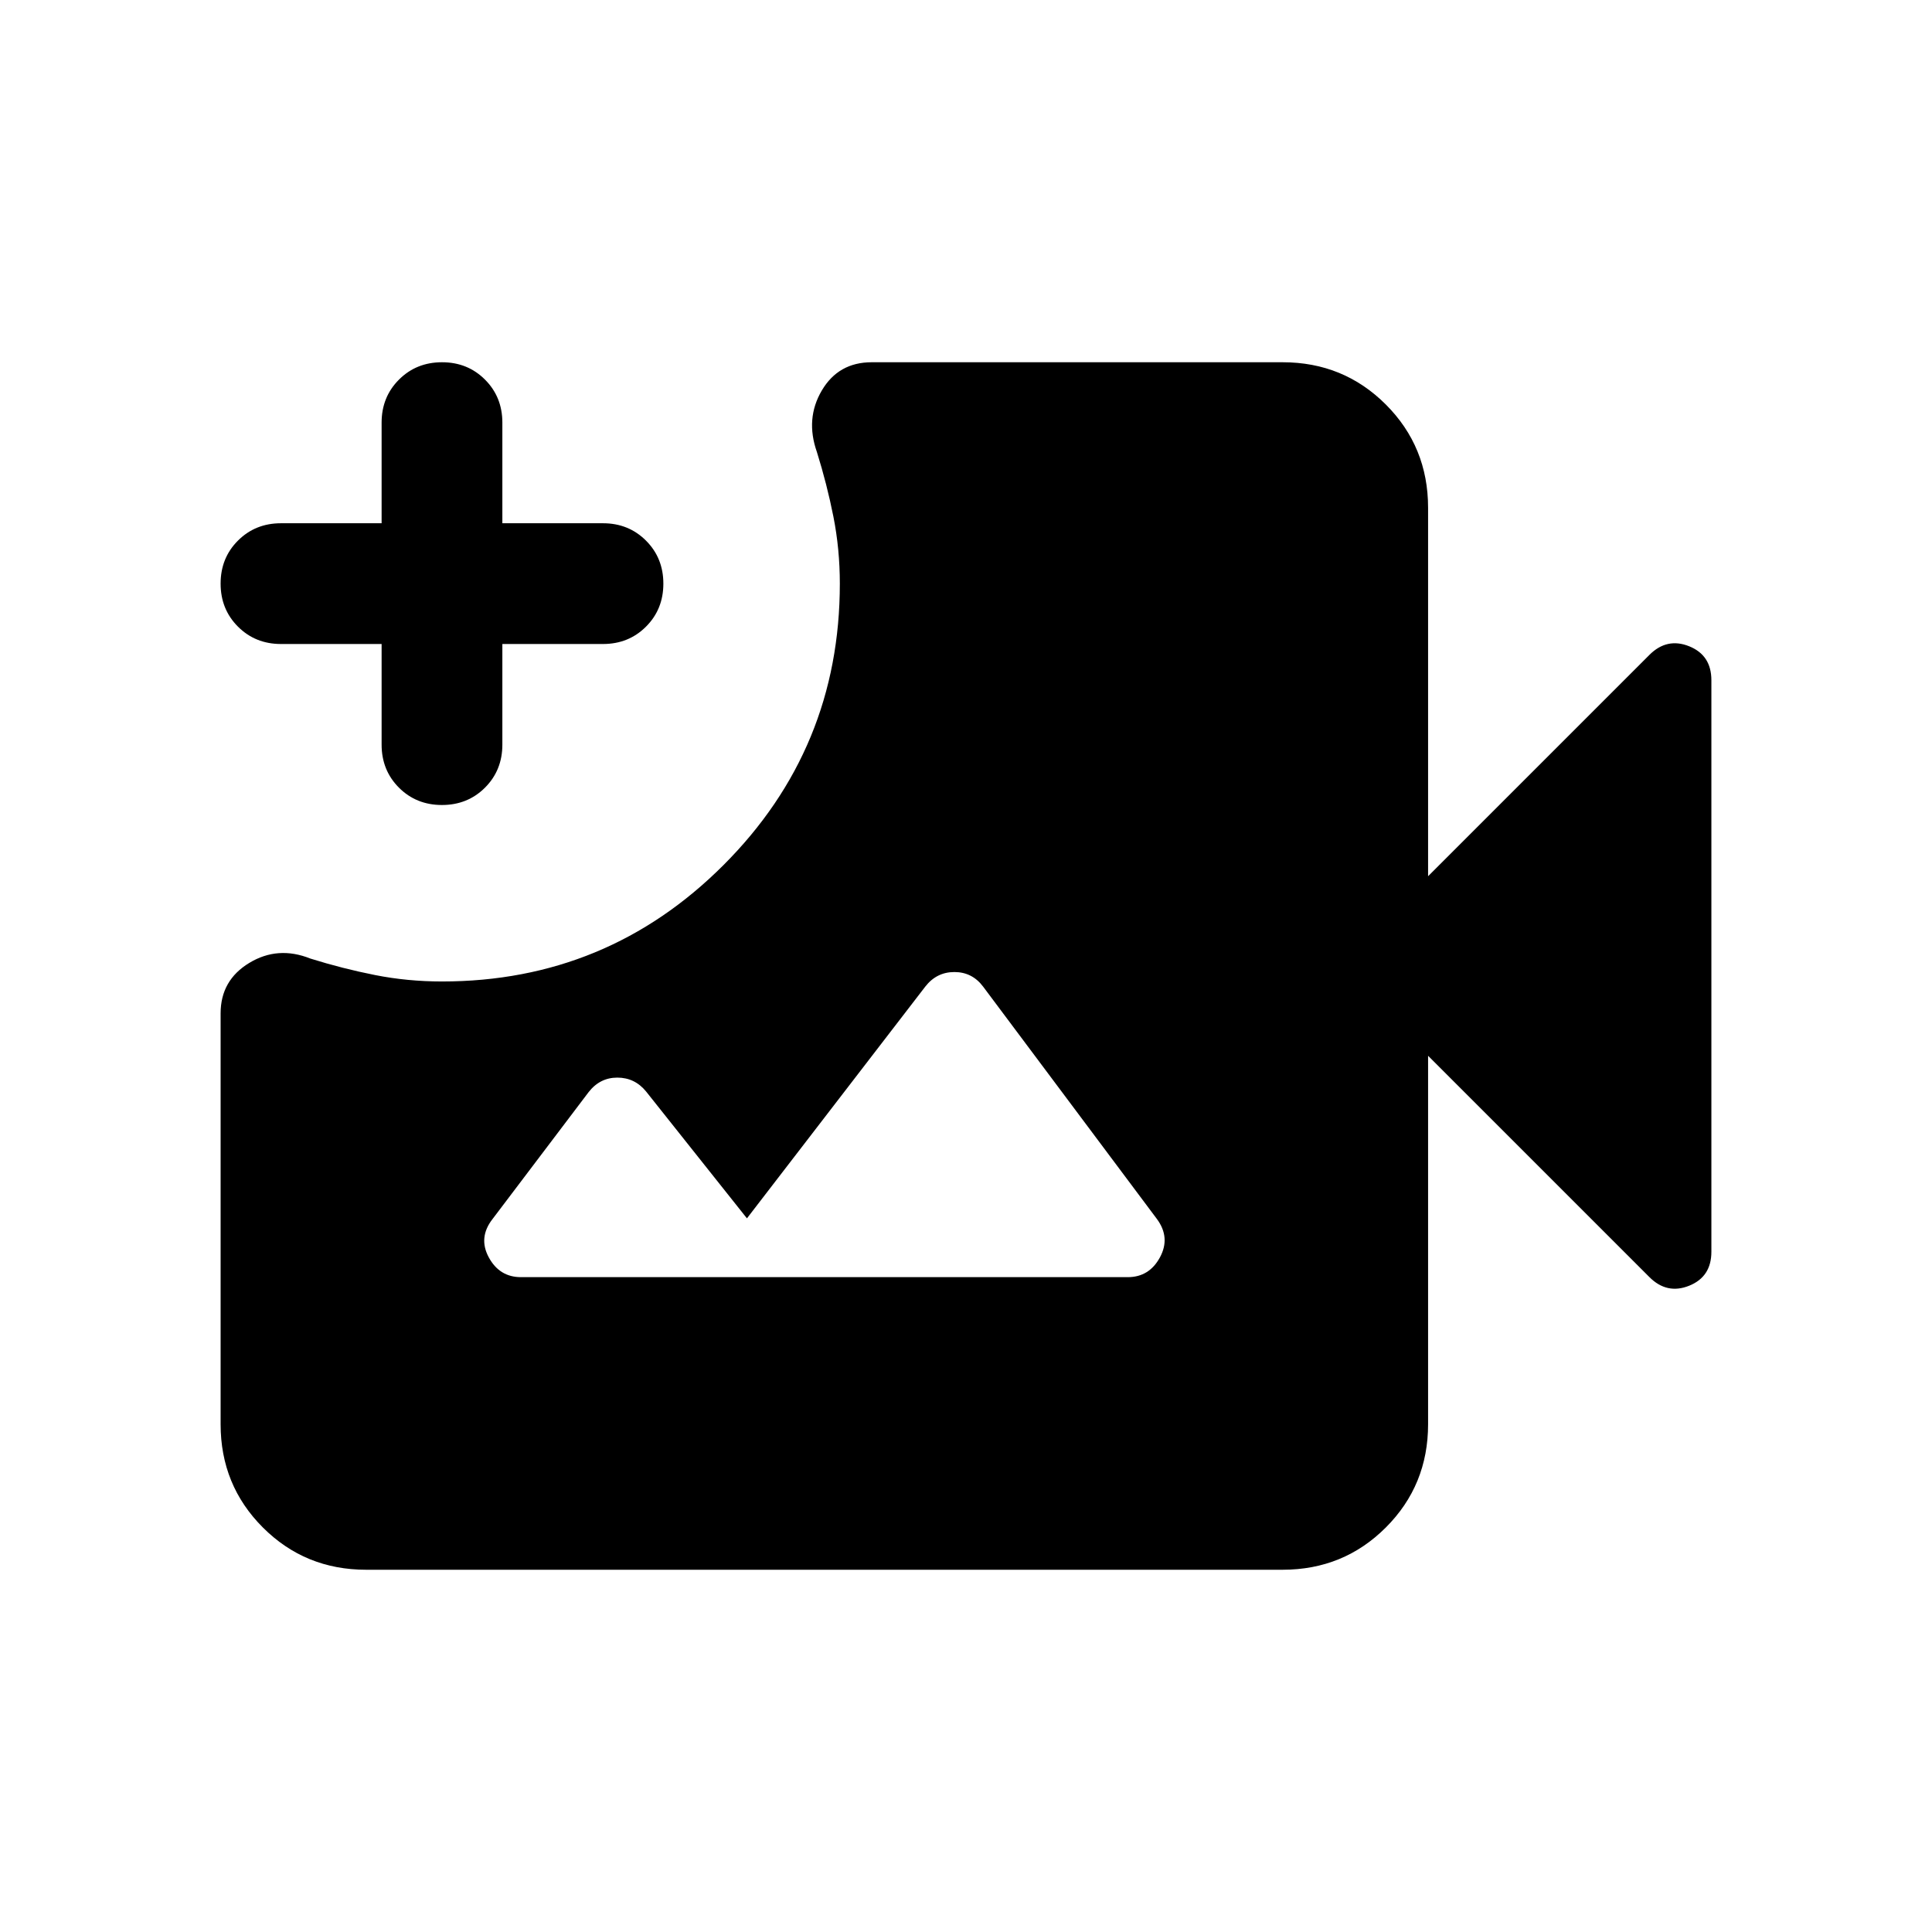 <svg xmlns="http://www.w3.org/2000/svg" height="24" viewBox="0 -960 960 960" width="24"><path d="M181.92-180q-30.3 0-51.3-21-21-21-21-51.31v-204.15q0-16.44 14.23-25.06 14.23-8.63 30.38-2.17 16 5 32.13 8.19 16.12 3.19 33.26 3.19 82.04 0 139.86-57.82 57.83-57.83 57.83-139.87 0-17.13-3.19-33.26-3.2-16.12-8.2-32.12-5.84-16.54 2.43-30.58t24.8-14.04h204.16q30.3 0 51.3 21 21 21 21 51.31v183.08l109.97-109.97q8.73-8.73 19.76-4.29 11.04 4.44 11.04 16.87v284q0 12.43-11.04 16.87-11.03 4.44-19.76-4.29L709.61-435.39v183.08q0 30.31-21 51.31-21 21-51.3 21H181.92Zm37.68-380q-12.75 0-21.37-8.62-8.61-8.63-8.61-21.38v-50h-50q-12.75 0-21.38-8.63-8.62-8.63-8.62-21.38 0-12.76 8.62-21.37 8.63-8.62 21.38-8.62h50v-50q0-12.75 8.63-21.37 8.62-8.63 21.38-8.63t21.37 8.63q8.62 8.62 8.62 21.37v50h50q12.75 0 21.37 8.63 8.63 8.63 8.63 21.38 0 12.76-8.63 21.37-8.62 8.62-21.37 8.62h-50v50q0 12.75-8.63 21.38-8.63 8.62-21.39 8.62Zm39.25 234.61h301.53q10.66 0 15.99-9.84 5.32-9.85-1.52-19.08l-86.32-115.42q-5.45-7.27-14.3-7.27-8.84 0-14.46 7.23l-88.62 115.16L321-417.69q-5.61-6.85-14.27-6.85-8.65 0-14.27 7.23l-47.69 63q-7.23 9.23-1.9 19.08 5.32 9.84 15.98 9.84Z"/></svg>